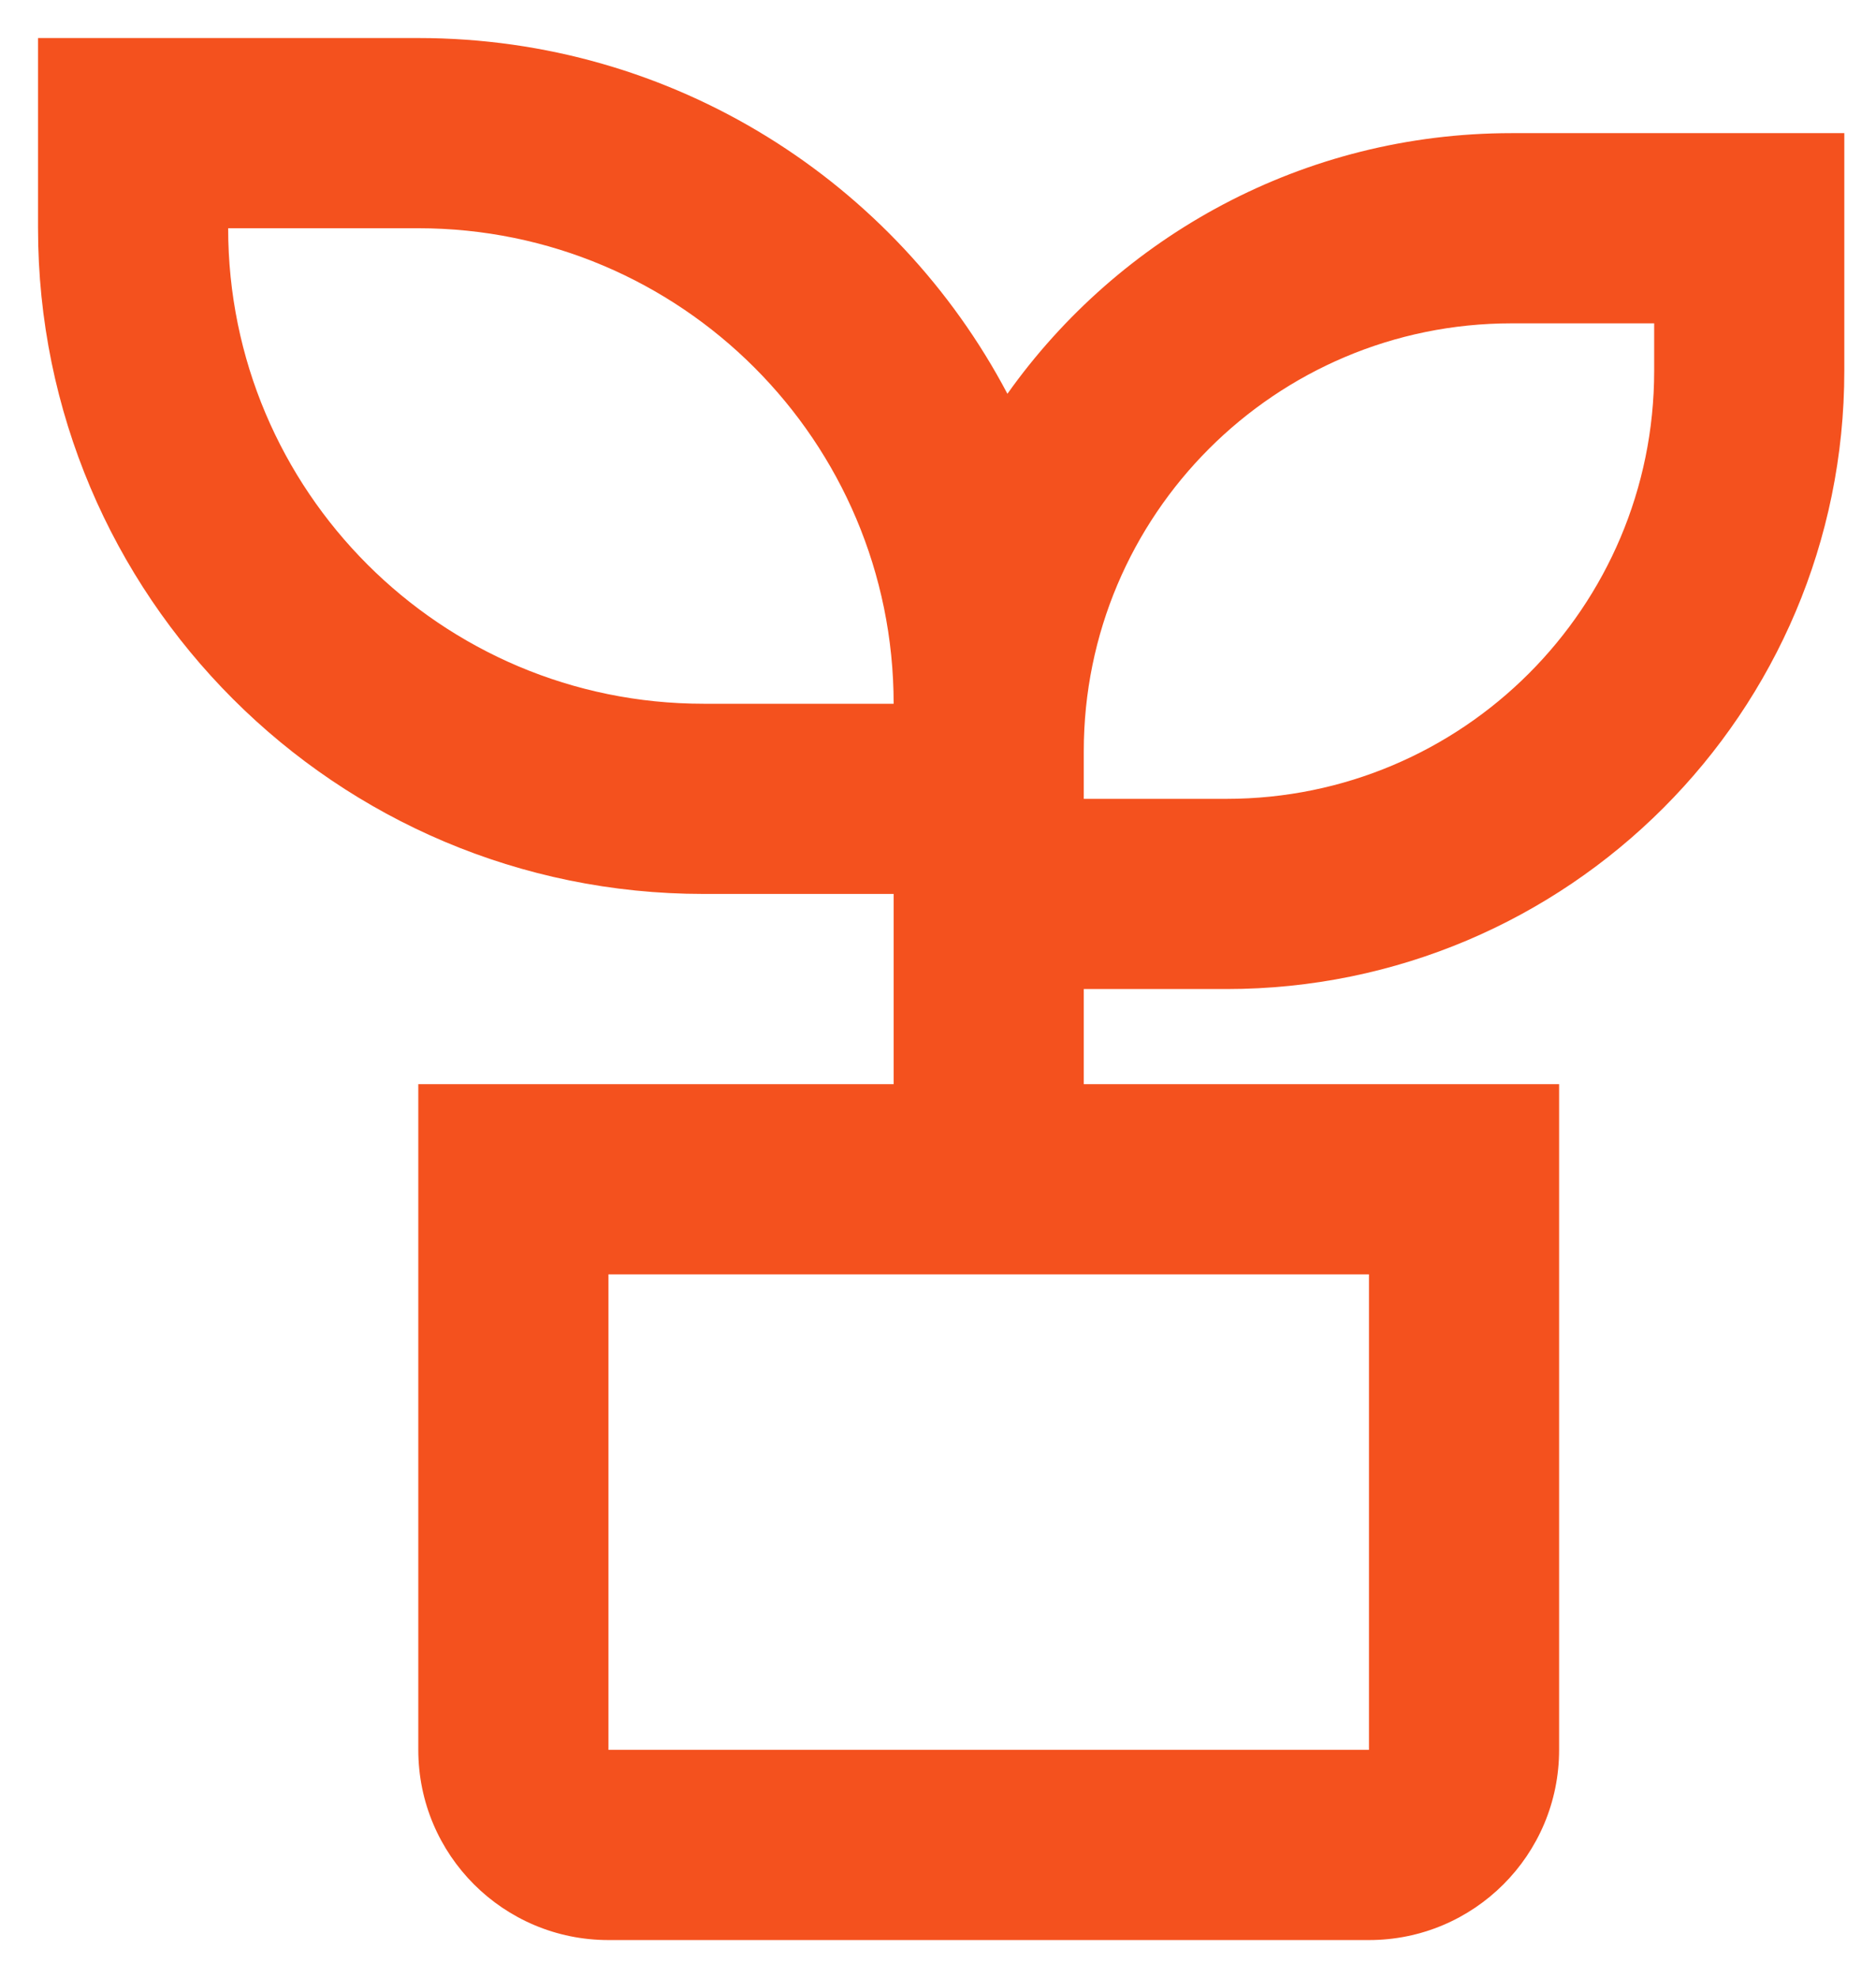 <svg width="37" height="39" viewBox="0 0 37 39" fill="none" xmlns="http://www.w3.org/2000/svg">
<path d="M8.25 0.75C13.294 0.75 17.67 3.594 19.869 7.764C22.076 4.656 25.706 2.625 29.812 2.625H36.375V7.312C36.375 14.044 30.919 19.5 24.188 19.5H21.375V21.375H30.75V34.5C30.75 36.572 29.072 38.25 27 38.25H12C9.928 38.25 8.25 36.572 8.25 34.5V21.375H17.625V17.625H13.875C6.626 17.625 0.75 11.749 0.75 4.5V0.75H8.25ZM27 25.125H12V34.5H27V25.125ZM32.625 6.375H29.812C25.153 6.375 21.375 10.153 21.375 14.812V15.75H24.188C28.847 15.75 32.625 11.972 32.625 7.312V6.375ZM8.25 4.5H4.5C4.5 9.677 8.698 13.875 13.875 13.875H17.625C17.625 8.698 13.427 4.5 8.25 4.5Z" fill="#F4511E"/>
</svg>
